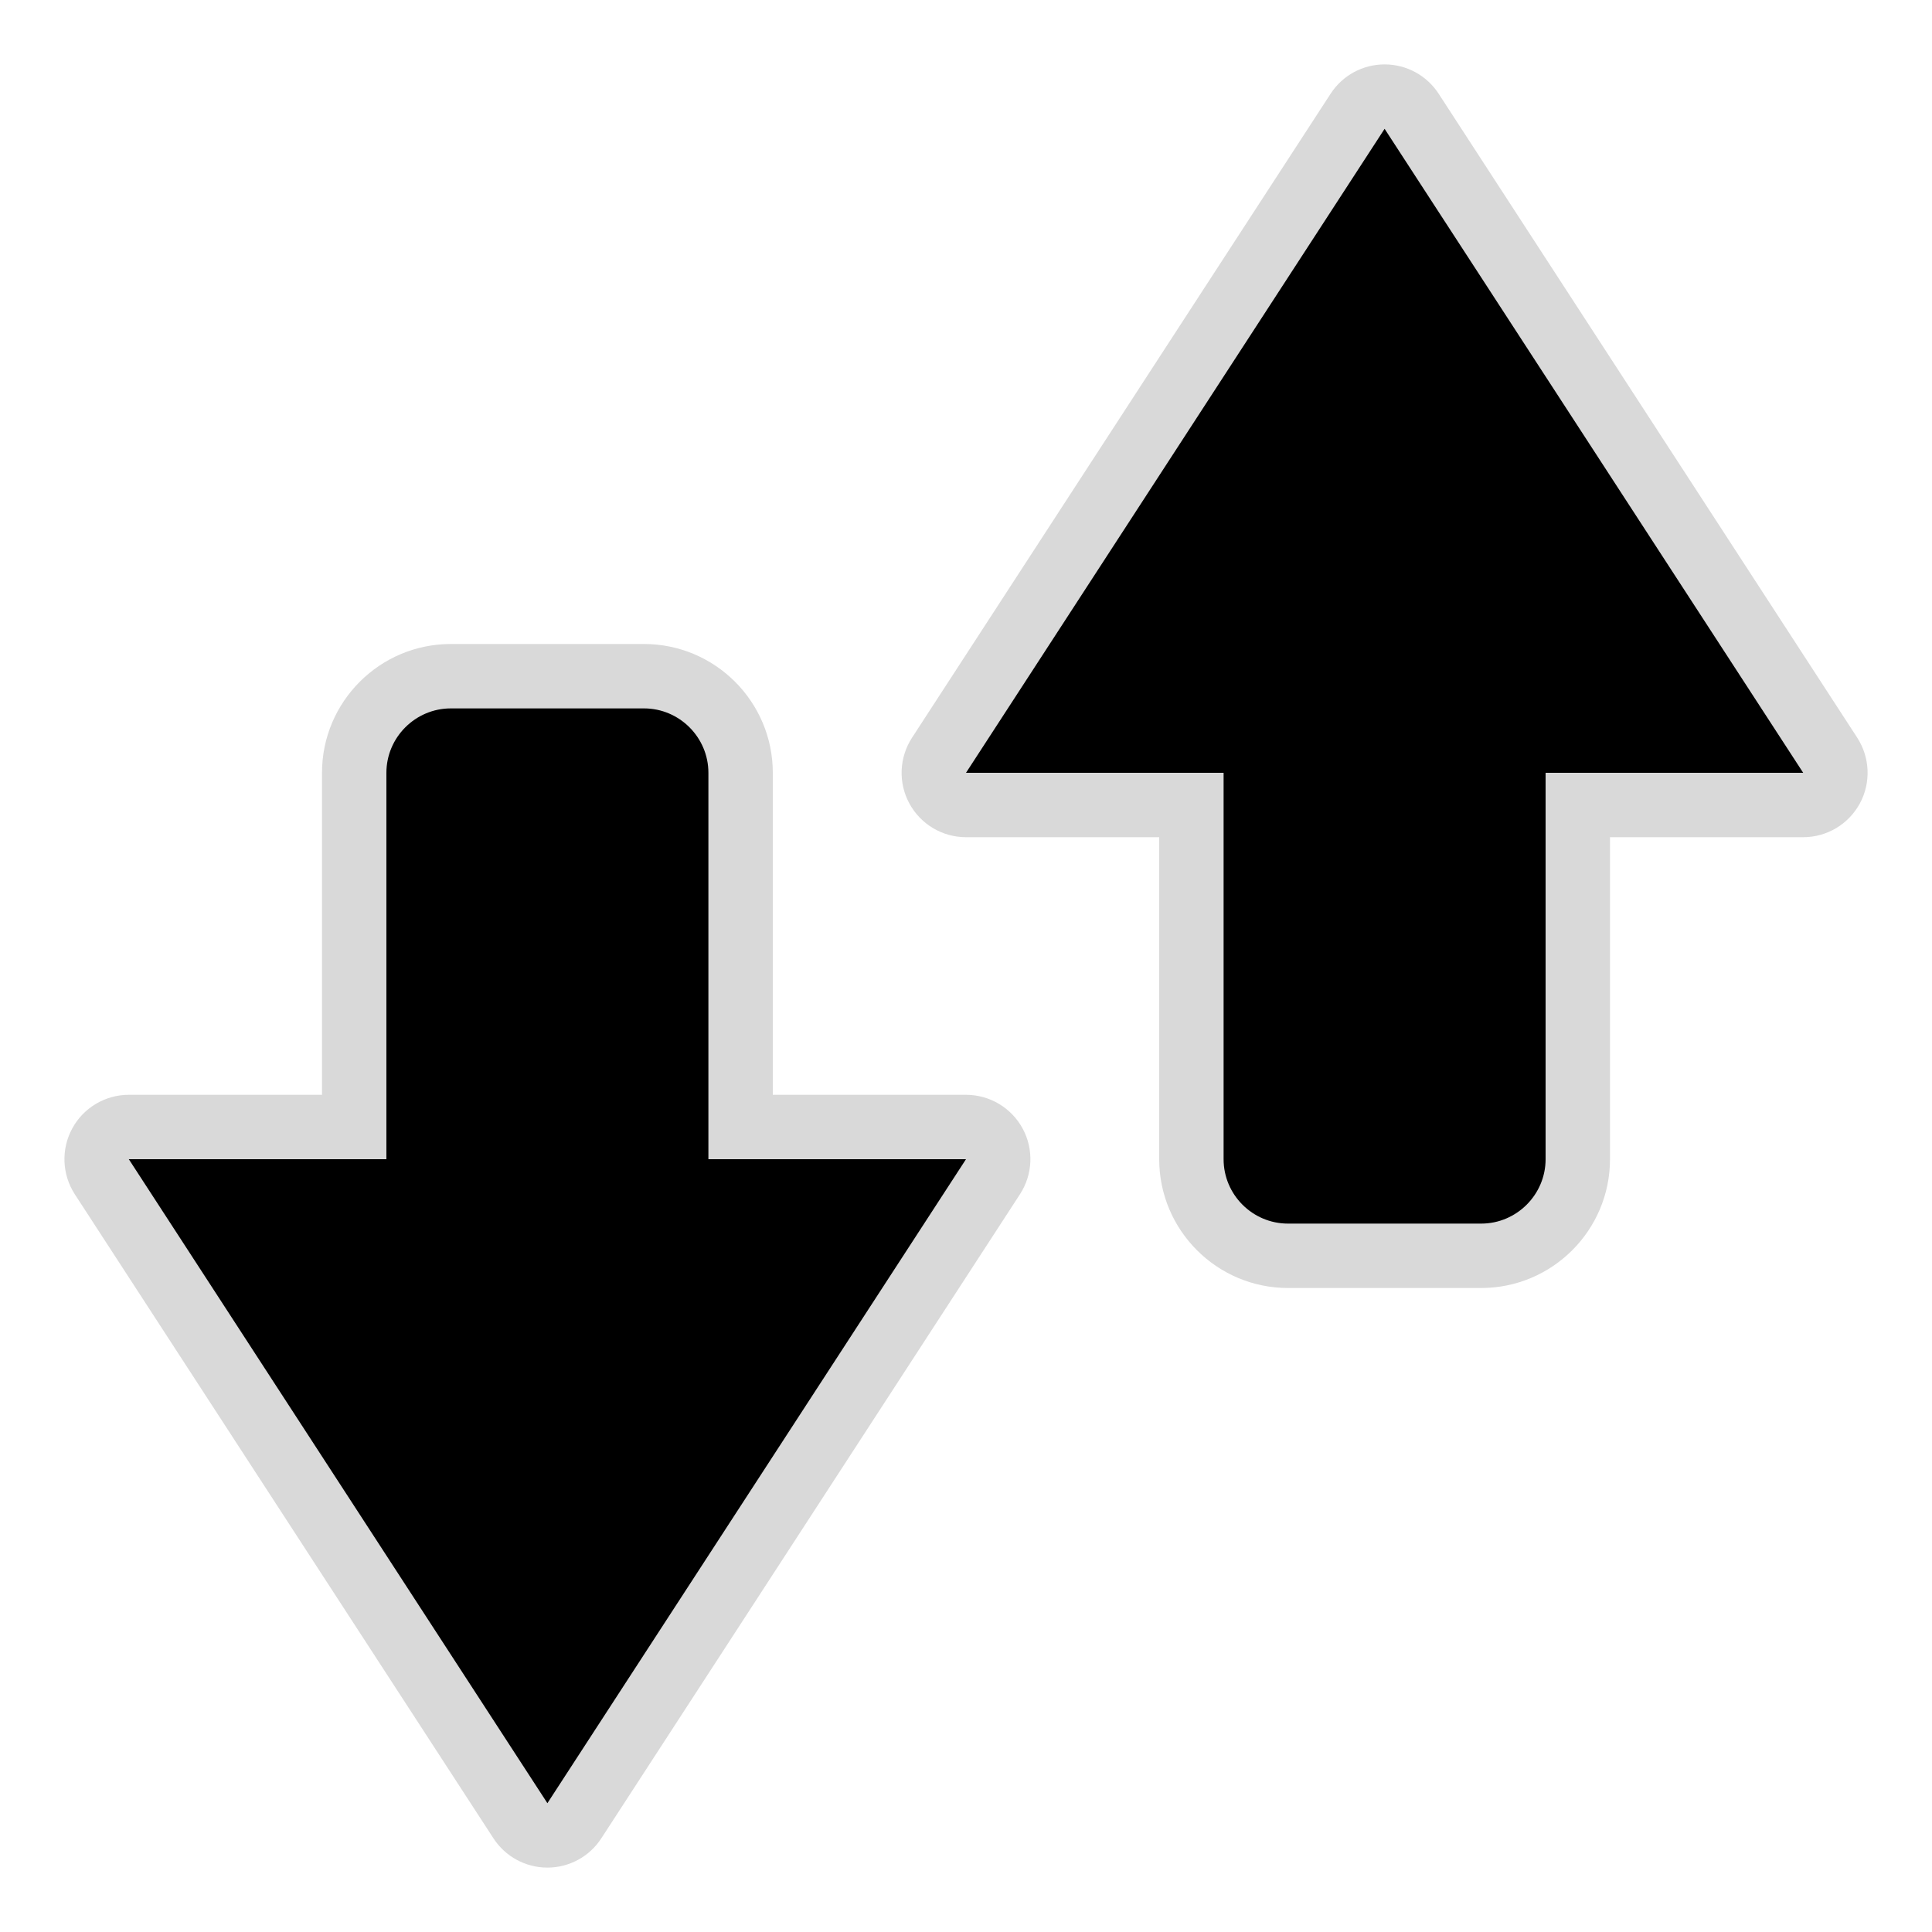 <?xml version="1.0" encoding="UTF-8" standalone="no"?>
<!-- Generator: Adobe Illustrator 15.0.0, SVG Export Plug-In . SVG Version: 6.00 Build 0)  -->

<svg
   xmlns:dc="http://purl.org/dc/elements/1.1/"
   xmlns:cc="http://creativecommons.org/ns#"
   xmlns:rdf="http://www.w3.org/1999/02/22-rdf-syntax-ns#"
   xmlns:svg="http://www.w3.org/2000/svg"
   xmlns="http://www.w3.org/2000/svg"
   xmlns:sodipodi="http://sodipodi.sourceforge.net/DTD/sodipodi-0.dtd"
   xmlns:inkscape="http://www.inkscape.org/namespaces/inkscape"
   version="1.1"
   x="0px"
   y="0px"
   width="30px"
   height="30px"
   viewBox="0 0 30 30"
   enable-background="new 0 0 30 30"
   xml:space="preserve"
   id="svg2"
   inkscape:version="0.48.2 r9819"
   sodipodi:docname="call_logs_inverted.svg"><defs
   id="defs21">
	

		
		
		
		
		
	</defs><sodipodi:namedview
   pagecolor="#ffffff"
   bordercolor="#666666"
   borderopacity="1"
   objecttolerance="10"
   gridtolerance="10"
   guidetolerance="10"
   inkscape:pageopacity="0"
   inkscape:pageshadow="2"
   inkscape:window-width="1920"
   inkscape:window-height="1032"
   id="namedview19"
   showgrid="false"
   inkscape:zoom="7.8666667"
   inkscape:cx="-7.6271186"
   inkscape:cy="15"
   inkscape:window-x="0"
   inkscape:window-y="0"
   inkscape:window-maximized="1"
   inkscape:current-layer="svg2" />

<g
   id="g3779"><path
     style="opacity:0.15"
     inkscape:connector-curvature="0"
     id="path11"
     d="M 8.5,29 C 8.162,29 7.846,28.829 7.662,28.545 l -6.5,-10 C 0.962,18.237 0.947,17.846 1.121,17.524 1.295,17.202 1.633,17 2,17 h 3 v -5 c 0,-1.103 0.897,-2 2,-2 h 3 c 1.103,0 2,0.897 2,2 v 5 h 3 c 0.367,0 0.704,0.201 0.879,0.523 0.175,0.322 0.159,0.714 -0.041,1.021 l -6.5,10 C 9.154,28.829 8.838,29 8.5,29 z M 20,20 c -1.103,0 -2,-0.897 -2,-2 v -5 h -3 c -0.367,0 -0.704,-0.201 -0.879,-0.523 -0.175,-0.322 -0.159,-0.714 0.041,-1.022 l 6.5,-10 C 20.846,1.171 21.161,1 21.5,1 c 0.339,0 0.654,0.171 0.839,0.455 l 6.5,10 c 0.199,0.308 0.215,0.7 0.04,1.022 C 28.704,12.799 28.367,13 28,13 h -3 v 5 c 0,1.103 -0.897,2 -2,2 h -3 z" /><g
     id="DO_NOT_EDIT_-_BOUNDING_BOX">
	<rect
   height="30"
   width="30"
   fill="none"
   id="BOUNDING_BOX" />
</g><path
     style="fill:#000000;fill-opacity:1"
     inkscape:connector-curvature="0"
     id="path15"
     d="m 11,12 c 0,-0.55 -0.45,-1 -1,-1 H 7 c -0.55,0 -1,0.45 -1,1 v 6 H 2 L 8.5,28 15,18 H 11 V 12 z M 21.5,2 15,12 h 4 v 6 c 0,0.551 0.449,1 1,1 h 3 c 0.549,0 1,-0.449 1,-1 v -6 h 4 L 21.5,2 z" /><rect
     style="fill:none"
     y="0"
     x="0"
     id="rect17"
     height="30"
     width="30" /></g>
</svg>